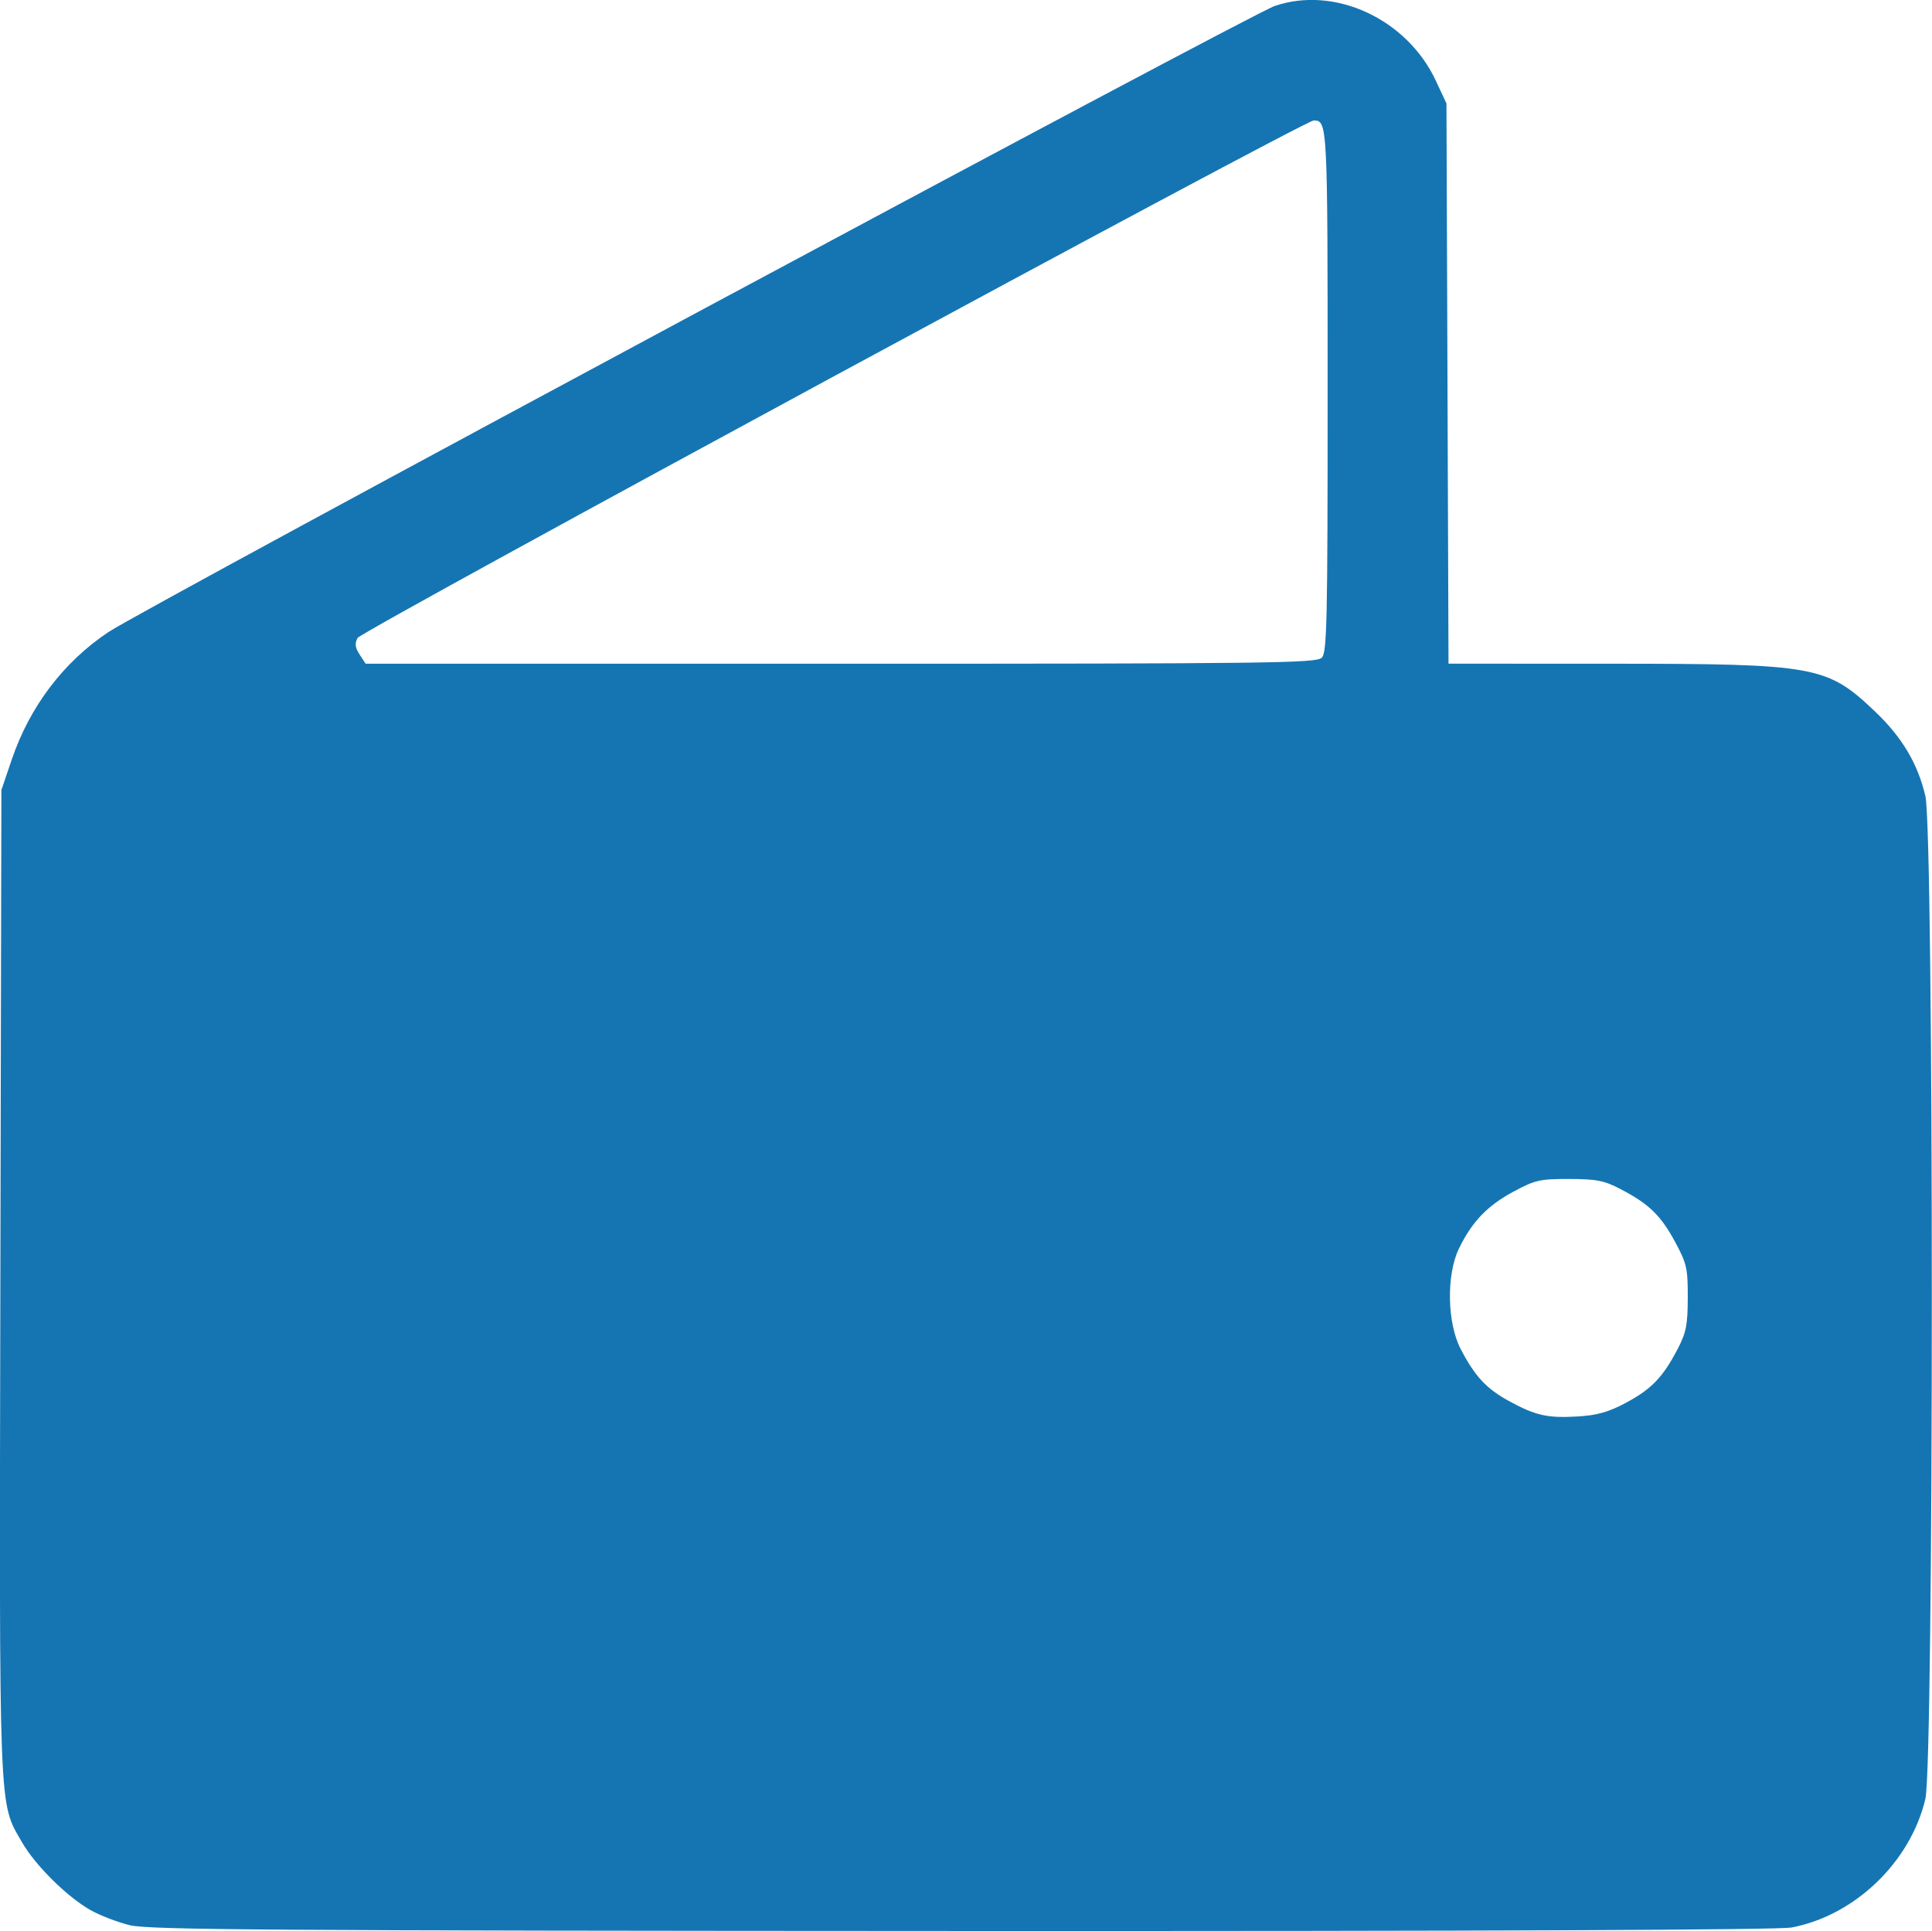 <?xml version="1.0" encoding="UTF-8" standalone="no"?>
<!-- Created with Inkscape (http://www.inkscape.org/) -->

<svg
   xmlns:dc="http://purl.org/dc/elements/1.1/"
   xmlns:cc="http://creativecommons.org/ns#"
   xmlns:rdf="http://www.w3.org/1999/02/22-rdf-syntax-ns#"
   xmlns:svg="http://www.w3.org/2000/svg"
   xmlns="http://www.w3.org/2000/svg"
   xmlns:sodipodi="http://sodipodi.sourceforge.net/DTD/sodipodi-0.dtd"
   xmlns:inkscape="http://www.inkscape.org/namespaces/inkscape"
   width="100.039"
   height="100"
   viewBox="0 0 26.469 26.458"
   version="1.1"
   id="svg8"
   sodipodi:docname="3.svg"
   inkscape:version="0.92.4 (5da689c313, 2019-01-14)">
  <defs
     id="defs2" />
  <sodipodi:namedview
     id="base"
     pagecolor="#ffffff"
     bordercolor="#666666"
     borderopacity="1.0"
     inkscape:pageopacity="0.0"
     inkscape:pageshadow="2"
     inkscape:zoom="0.7"
     inkscape:cx="735.28581"
     inkscape:cy="322.59132"
     inkscape:document-units="mm"
     inkscape:current-layer="layer1"
     showgrid="false"
     fit-margin-top="0"
     fit-margin-left="0"
     fit-margin-right="0"
     fit-margin-bottom="0"
     units="px"
     inkscape:window-width="1600"
     inkscape:window-height="837"
     inkscape:window-x="-8"
     inkscape:window-y="-8"
     inkscape:window-maximized="1" />
  <g
     inkscape:label="Layer 1"
     inkscape:groupmode="layer"
     id="layer1"
     transform="translate(116.691,-213.073)">
    <path
       style="fill:#1575b3;fill-opacity:1;stroke-width:1"
       d="m -114.911,239.452 c -0.169,-0.041 -0.413,-0.135 -0.543,-0.209 -0.323,-0.185 -0.753,-0.611 -0.935,-0.927 -0.323,-0.562 -0.312,-0.281 -0.297,-7.685 l 0.014,-6.733 0.142,-0.418 c 0.246,-0.725 0.708,-1.335 1.323,-1.746 0.503,-0.336 15.645,-8.466 15.981,-8.58 0.824,-0.28 1.812,0.179 2.207,1.026 l 0.145,0.31 0.014,3.838 0.014,3.838 2.234,7.8e-4 c 2.807,9.8e-4 2.952,0.028 3.616,0.661 0.365,0.349 0.579,0.708 0.683,1.151 0.118,0.501 0.118,13.242 0,13.743 -0.203,0.863 -0.966,1.597 -1.831,1.761 -0.18,0.034 -4.114,0.051 -11.368,0.048 -9.464,-0.004 -11.139,-0.015 -11.401,-0.079 z m 20.496,-7.159 c 0.35,-0.186 0.507,-0.351 0.709,-0.738 0.117,-0.224 0.137,-0.33 0.138,-0.703 9.77e-4,-0.402 -0.014,-0.467 -0.175,-0.765 -0.196,-0.363 -0.358,-0.519 -0.747,-0.722 -0.224,-0.117 -0.33,-0.137 -0.703,-0.138 -0.403,-9.7e-4 -0.467,0.014 -0.766,0.175 -0.355,0.191 -0.565,0.411 -0.743,0.776 -0.175,0.359 -0.164,1.019 0.022,1.377 0.195,0.376 0.354,0.547 0.665,0.716 0.365,0.199 0.525,0.234 0.938,0.21 0.268,-0.016 0.422,-0.06 0.662,-0.187 z m -4.168,-10.207 c 0.072,-0.072 0.081,-0.475 0.081,-3.66 0,-3.657 -0.002,-3.703 -0.19,-3.703 -0.131,0 -13.046,6.991 -13.1,7.091 -0.041,0.076 -0.034,0.132 0.028,0.227 l 0.082,0.126 h 6.508 c 5.848,0 6.516,-0.008 6.589,-0.081 z"
       id="path859"
       inkscape:connector-curvature="0" />
  </g>
</svg>
